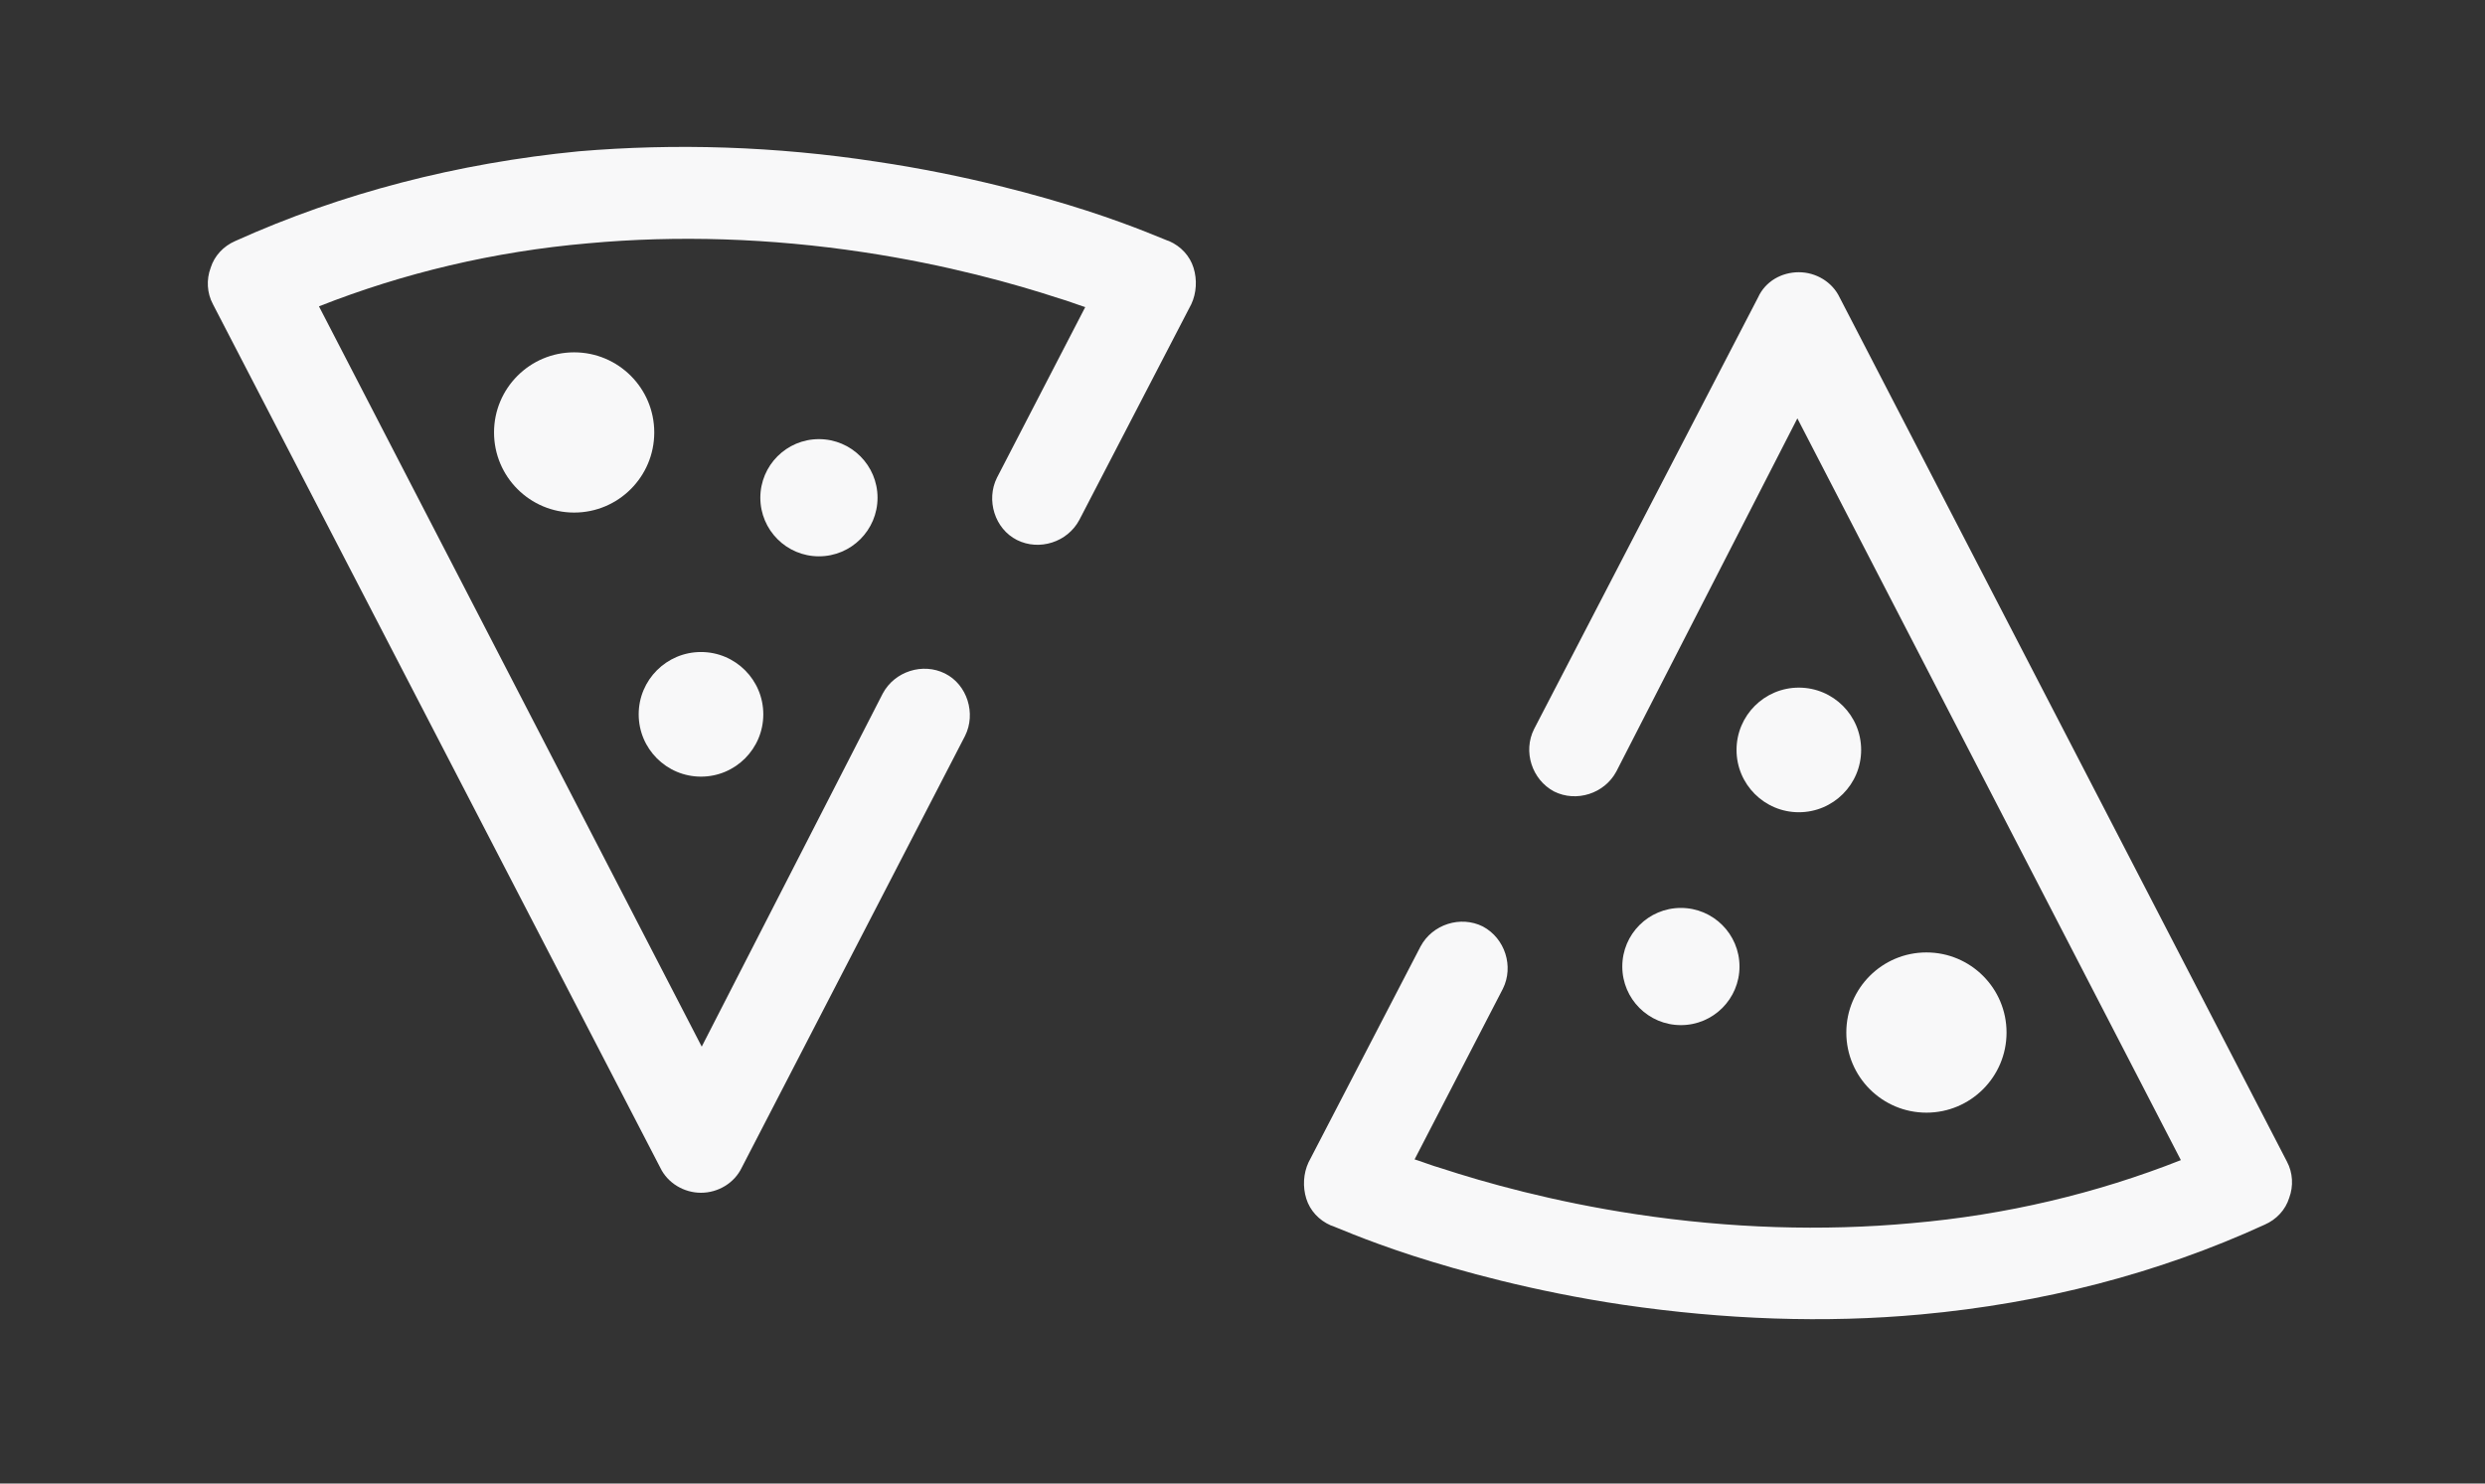 <?xml version="1.0" encoding="utf-8"?>
<!-- Generator: Adobe Illustrator 19.0.0, SVG Export Plug-In . SVG Version: 6.00 Build 0)  -->
<svg version="1.1" id="Layer_1" xmlns="http://www.w3.org/2000/svg" xmlns:xlink="http://www.w3.org/1999/xlink" x="0px" y="0px"
	 viewBox="118 -50 335 200" style="enable-background:new 118 -50 335 200;" xml:space="preserve">
<rect x="118" y="-50" width="335" height="200" fill="#333333" stroke="none"/>
<style type="text/css">
	.st0{fill:#F8F8F9;}
</style>
<g id="XMLID_6_">
	<g id="XMLID_13_">
		<path id="XMLID_4_" class="st0" d="M212.5,110.8c-2.3,0-4.5-1.3-5.5-3.4L146.7-9c-0.8-1.5-0.9-3.3-0.3-4.9
			c0.5-1.6,1.7-2.9,3.3-3.6c14.4-6.5,30-10.5,46.3-12.1c13-1.1,26.5-0.7,40.2,1.4c12.1,1.8,22.1,4.6,28.3,6.6
			c6.8,2.2,10.9,4.1,11.1,4.1c1.6,0.7,2.8,2,3.3,3.6c0.5,1.6,0.4,3.4-0.3,4.9l-15.1,29.1c-1.6,3-5.4,4.2-8.4,2.7s-4.2-5.4-2.7-8.4
			l11.9-23c-1-0.3-2.2-0.8-3.6-1.2c-5.8-1.9-15-4.5-26.3-6.2c-12.6-1.9-25.1-2.3-37.1-1.2c-12.7,1.1-24.9,4-36.3,8.5l51.6,99.8
			L237,43.5c1.6-3,5.4-4.2,8.4-2.7s4.2,5.4,2.7,8.4L218,107.4C217,109.5,214.8,110.8,212.5,110.8z"/>
	</g>
	<g id="XMLID_11_">
		<circle id="XMLID_3_" class="st0" cx="195.4" cy="8.3" r="10.8"/>
	</g>
	<g id="XMLID_9_">
		<circle id="XMLID_2_" class="st0" cx="228.4" cy="17.1" r="7.9"/>
	</g>
	<g id="XMLID_7_">
		<circle id="XMLID_1_" class="st0" cx="212.5" cy="46.3" r="8.4"/>
	</g>
</g>
<g id="XMLID_8_">
	<g id="XMLID_18_">
		<path id="XMLID_19_" class="st0" d="M360.5-13.3c2.3,0,4.5,1.3,5.5,3.4l60.3,116.5c0.8,1.5,0.9,3.3,0.3,4.9
			c-0.5,1.6-1.7,2.9-3.3,3.6c-14.4,6.6-30,10.6-46.3,12.1c-13,1.2-26.5,0.7-40.2-1.3c-12.1-1.8-22.1-4.6-28.3-6.6
			c-6.8-2.2-10.9-4.1-11.1-4.1c-1.6-0.7-2.8-2-3.3-3.6c-0.5-1.6-0.4-3.4,0.3-4.9l15.1-29.1c1.6-3,5.4-4.2,8.4-2.7
			c3,1.6,4.2,5.4,2.7,8.4l-11.9,23c1,0.3,2.2,0.8,3.6,1.2c5.8,1.9,15,4.5,26.3,6.2c12.6,1.9,25.1,2.3,37.1,1.2
			c12.7-1.1,24.9-4,36.3-8.5l-51.7-100L335.9,54c-1.6,3-5.4,4.2-8.4,2.7c-3-1.6-4.2-5.4-2.7-8.4L355-9.9
			C356-12.1,358.2-13.3,360.5-13.3z"/>
	</g>
	<g id="XMLID_16_">
		<circle id="XMLID_17_" class="st0" cx="377.7" cy="89.2" r="10.8"/>
	</g>
	<g id="XMLID_14_">
		<circle id="XMLID_15_" class="st0" cx="344.6" cy="80.3" r="7.9"/>
	</g>
	<g id="XMLID_10_">
		<circle id="XMLID_12_" class="st0" cx="360.5" cy="51.1" r="8.4"/>
	</g>
</g>
</svg>

